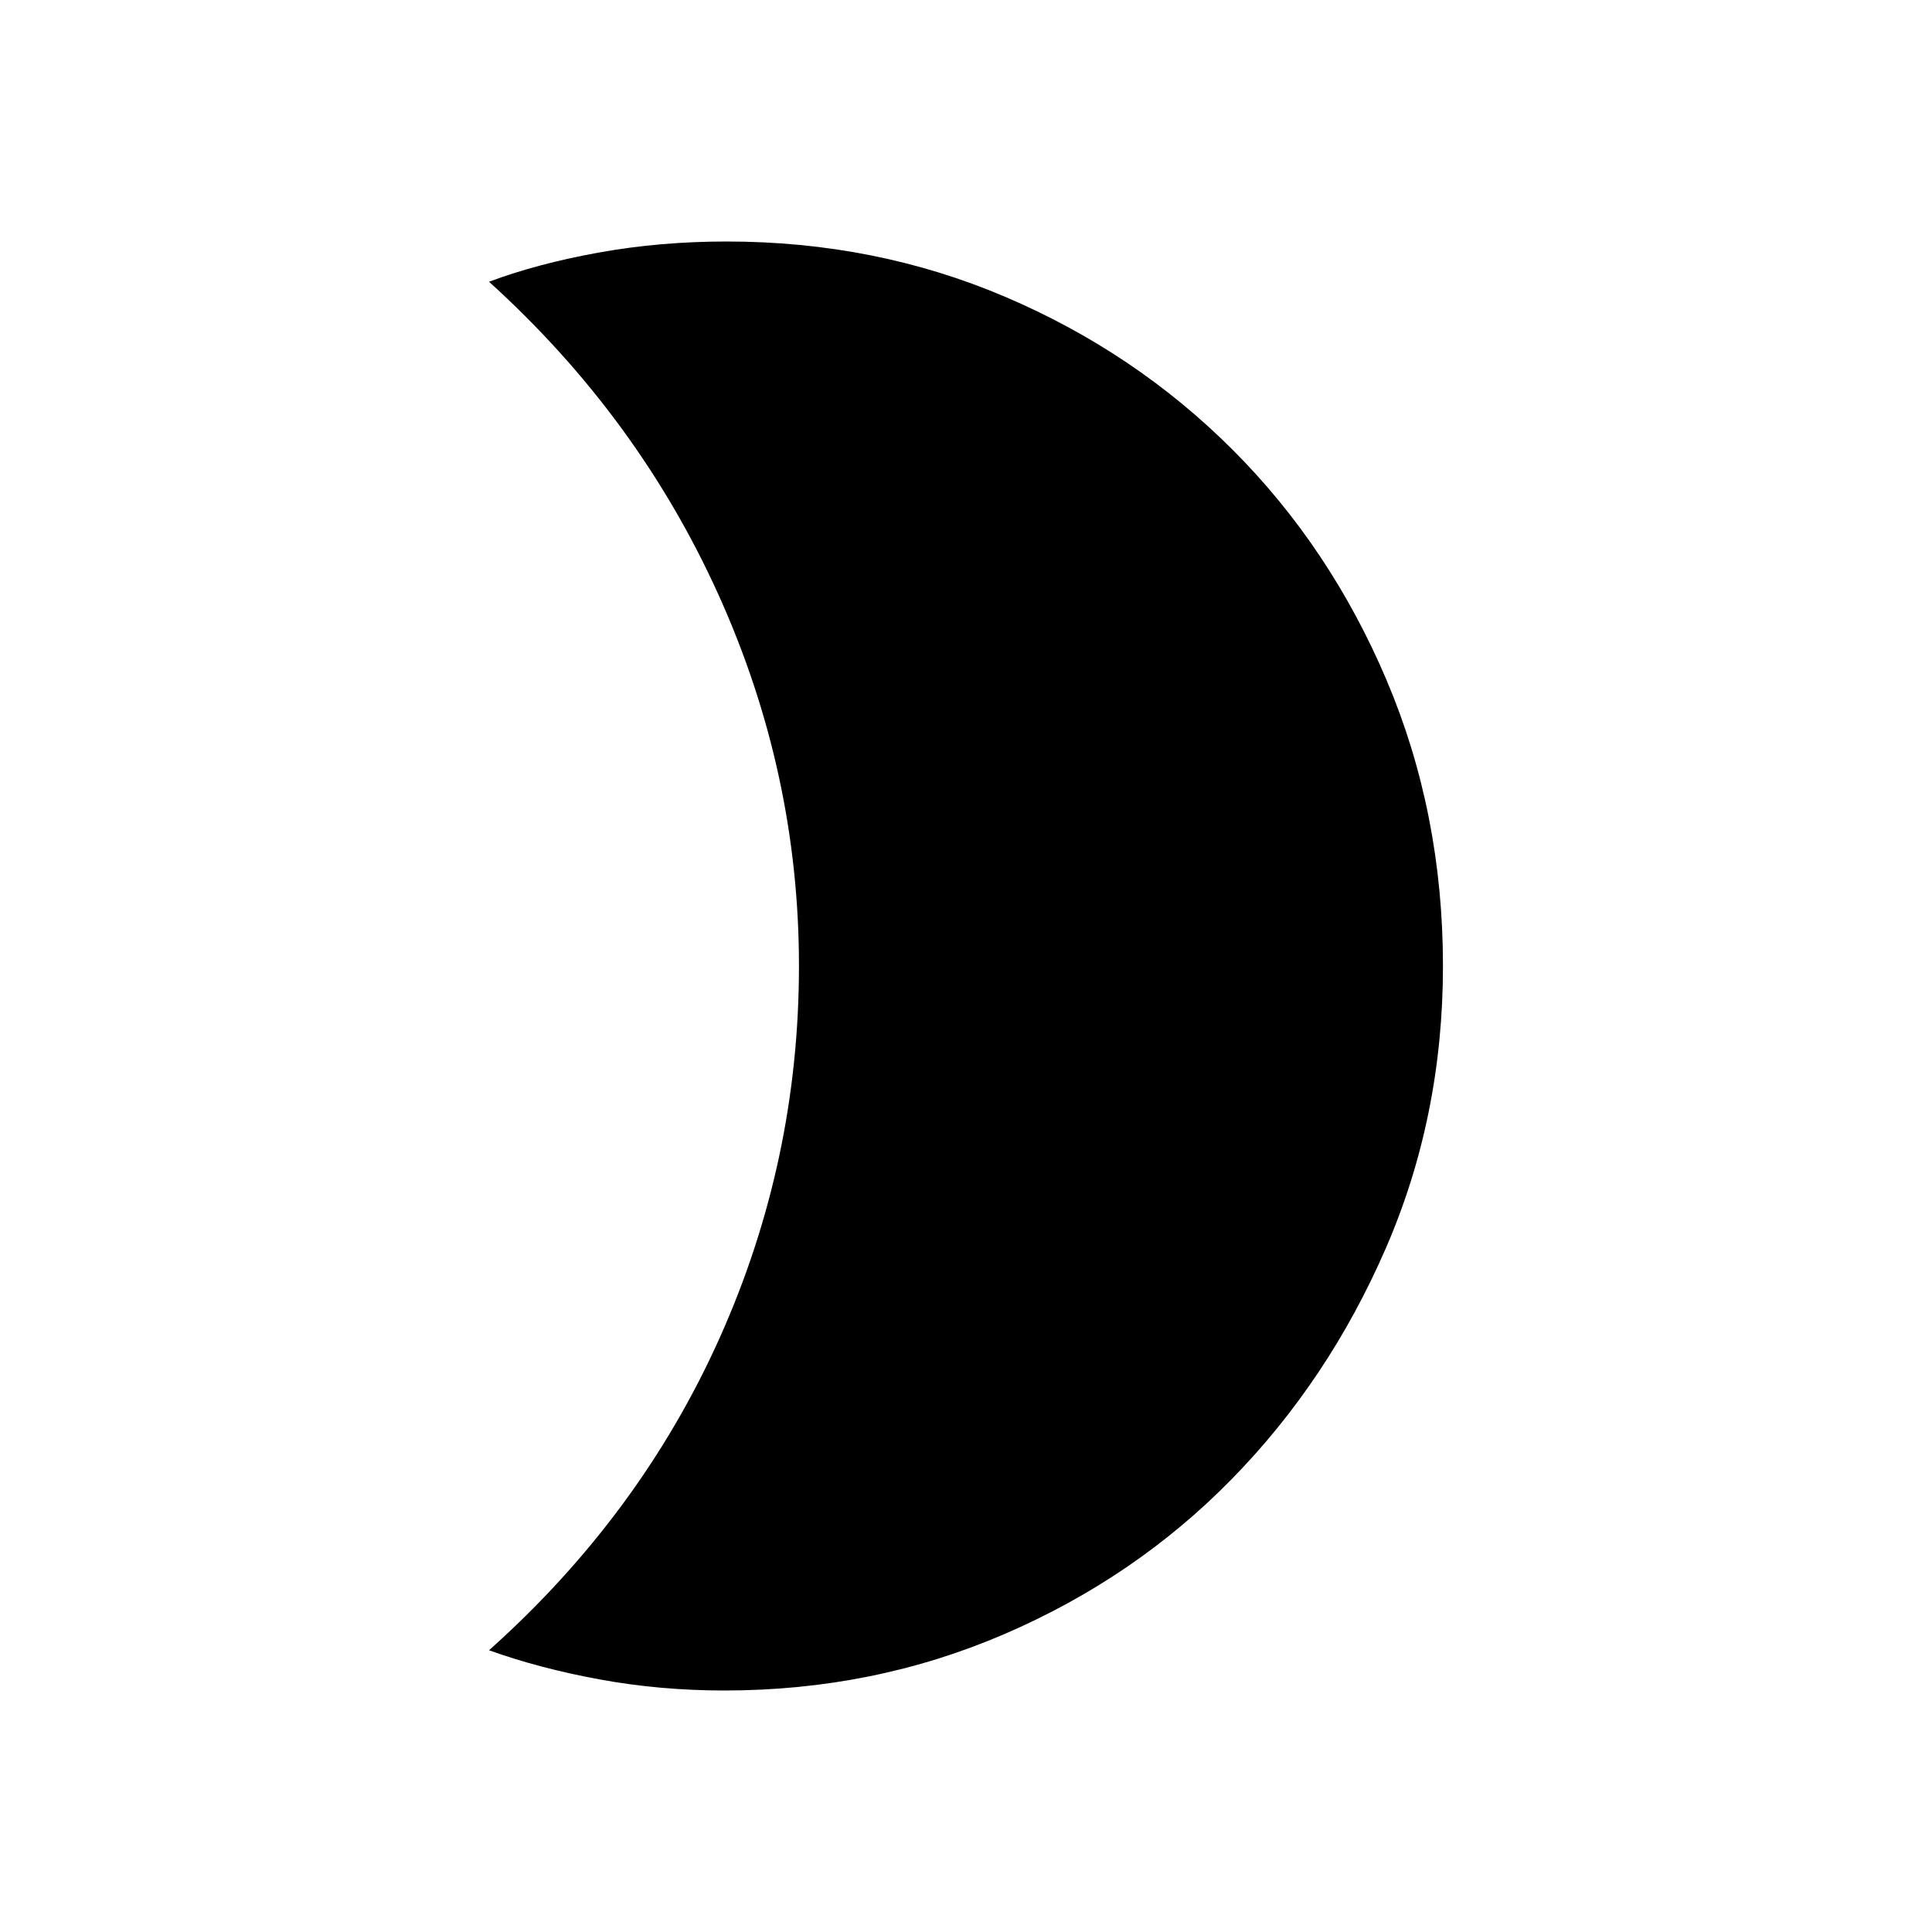 <svg xmlns="http://www.w3.org/2000/svg" height="48" width="48"><path d="M18.05 6Q21.75 6 24.975 7.375Q28.2 8.75 30.625 11.175Q33.05 13.6 34.45 16.9Q35.85 20.2 35.85 24Q35.85 27.75 34.425 31.025Q33 34.3 30.6 36.75Q28.2 39.2 24.95 40.6Q21.7 42 18 42Q16.4 42 14.9 41.725Q13.4 41.45 12.15 41Q15.9 37.65 17.875 33.25Q19.85 28.85 19.85 24Q19.85 19.2 17.85 14.775Q15.85 10.35 12.15 7Q13.35 6.55 14.875 6.275Q16.4 6 18.05 6Z"/></svg>